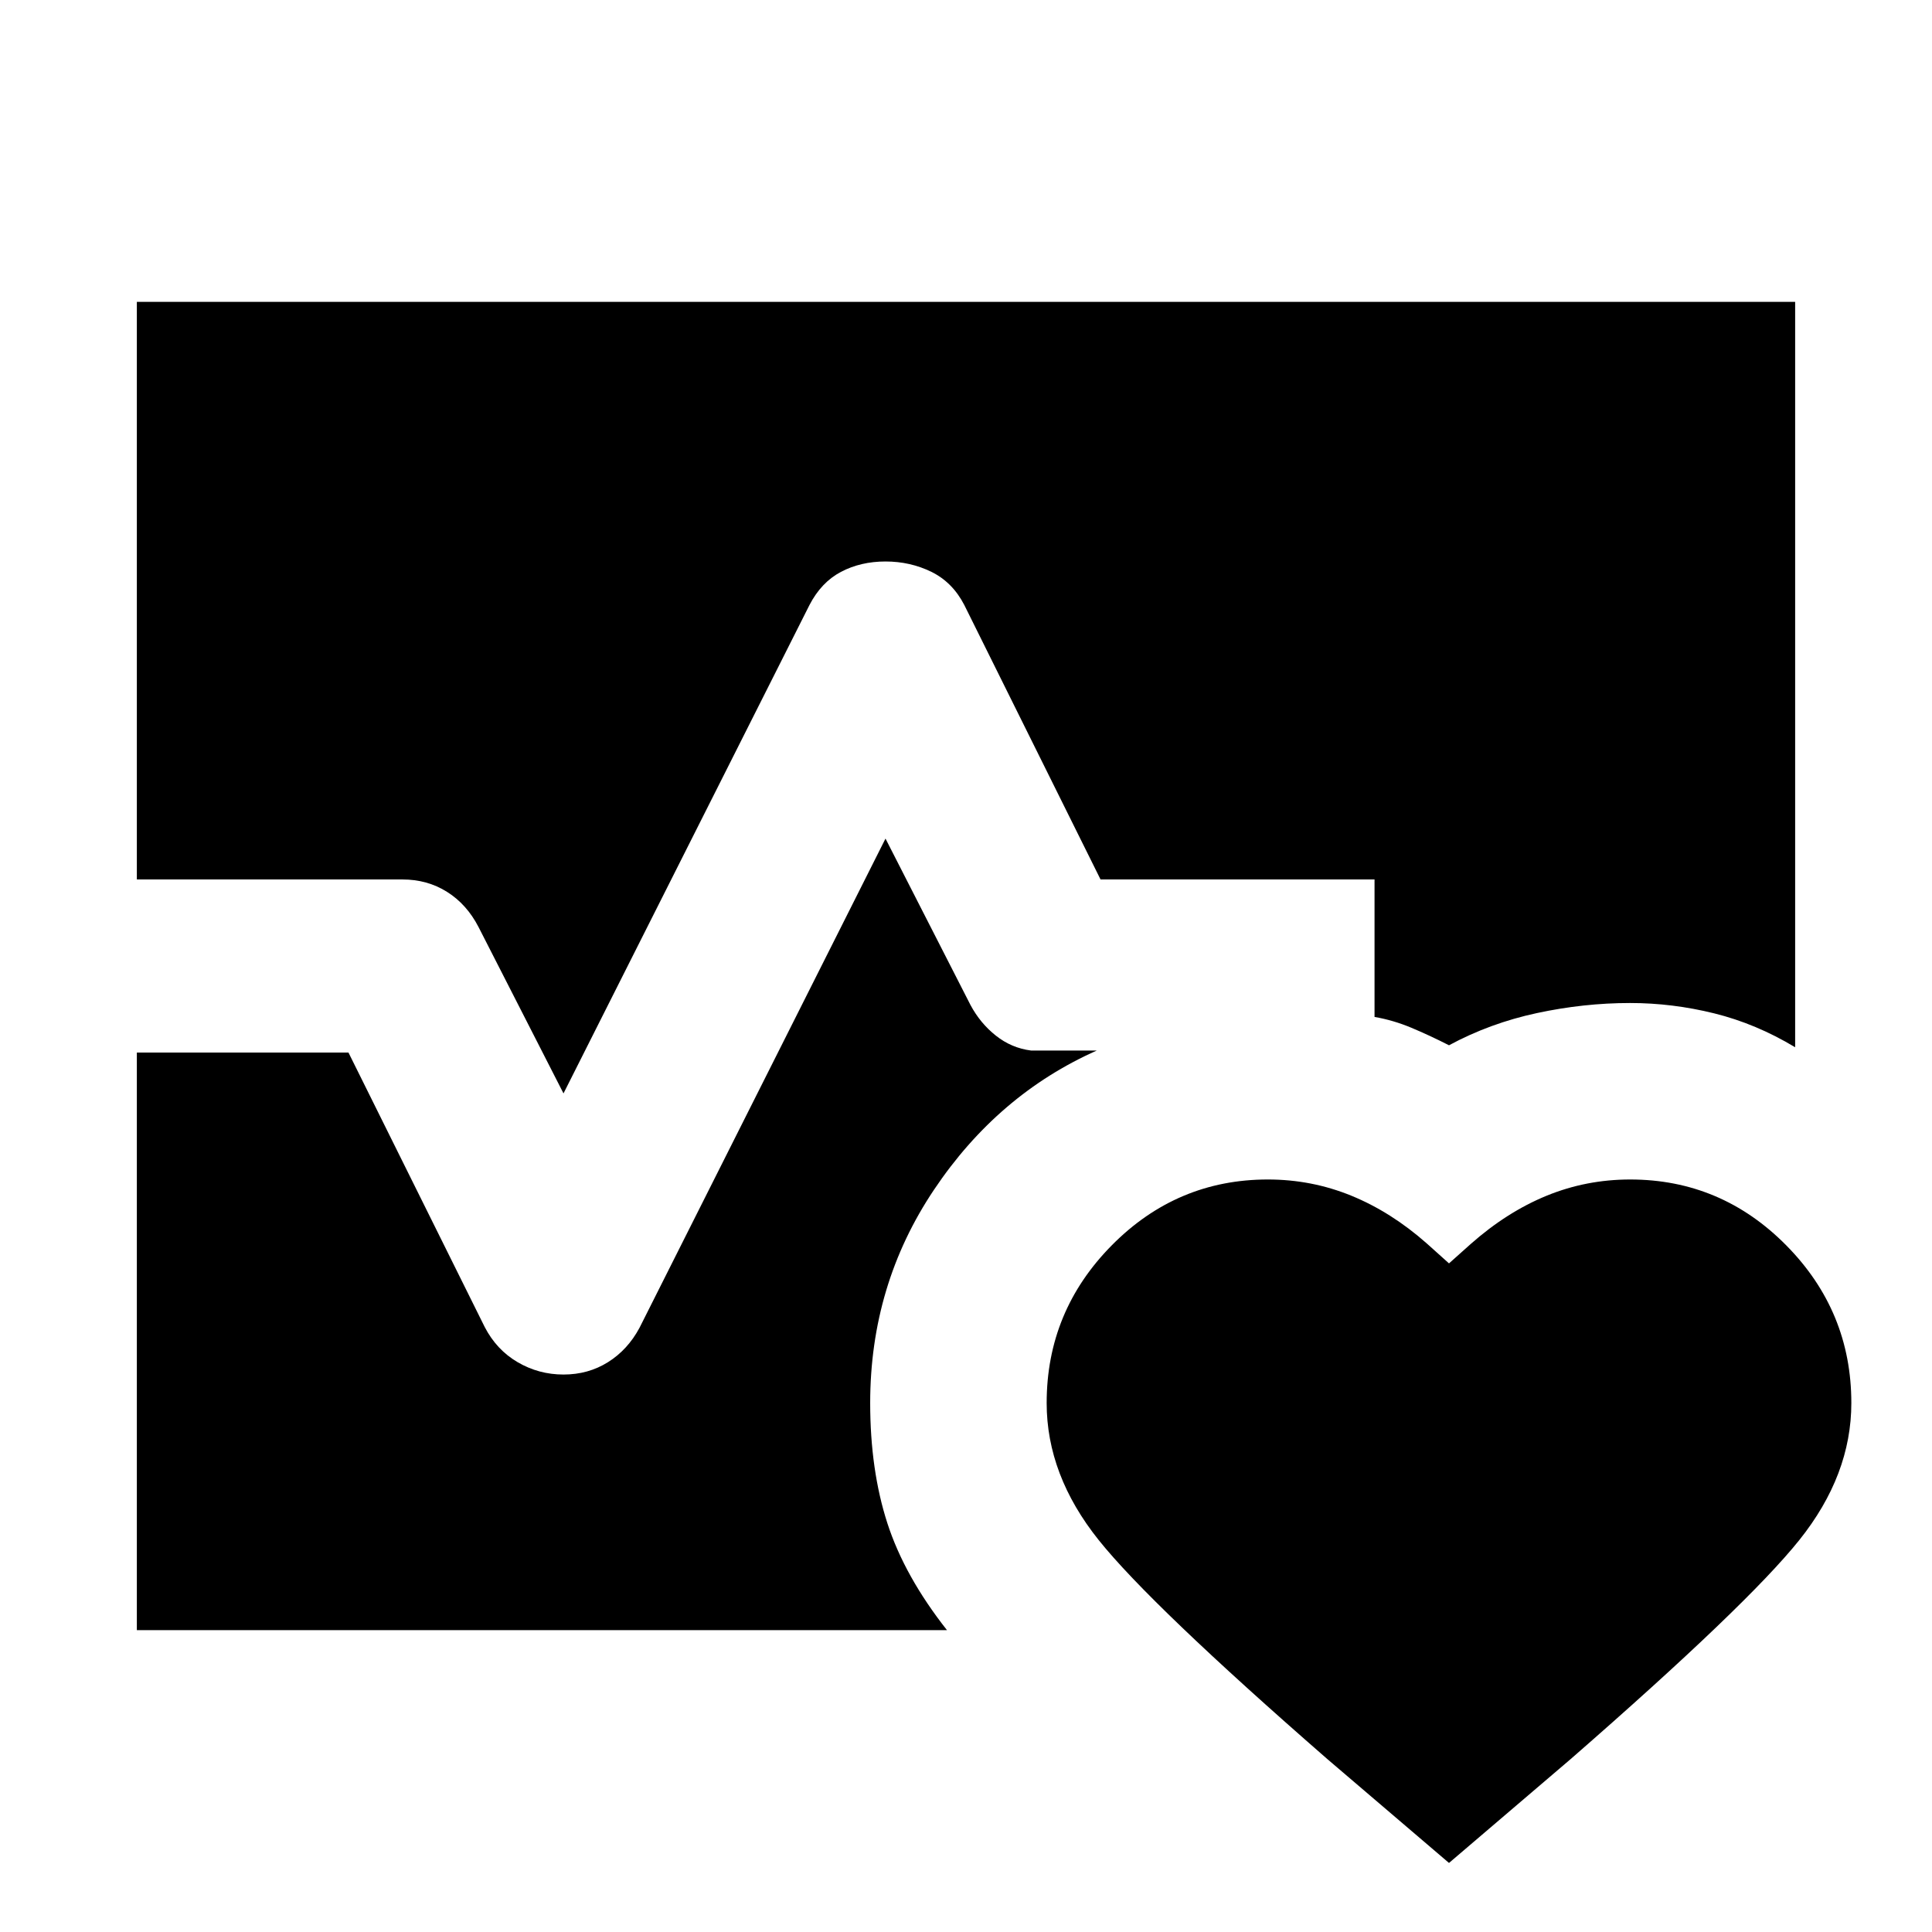 <svg xmlns="http://www.w3.org/2000/svg" height="24" viewBox="0 -960 960 960" width="24"><path d="M68-523v-287h824v370.38q-19.39-11.69-40.19-16.84-20.81-5.15-41.81-5.15-23 0-46.31 5-23.31 5-43.69 16-9.69-4.93-18.69-8.7-9-3.77-18.31-5.38V-523H546.85l-67.7-136.38q-5.84-11.31-16.34-16.47Q452.31-681 440-681q-12.31 0-22.11 5.15-9.81 5.16-15.66 16.47L280-416.69l-42.23-82.69q-5.85-11.31-15.66-17.47Q212.31-523 200-523H68Zm0 373v-287h105.15l67.7 136.38q5.84 11.31 16.34 17.47Q267.69-277 280-277q12.31 0 22.11-6.15 9.81-6.16 15.66-17.08L440-543.31l42.23 82.69q4.85 9.08 12.62 15.23 7.77 6.16 17.46 7.39H545q-49.15 21.84-80.88 69.15-31.73 47.31-31.73 106 0 33.31 8.53 59.7 8.54 26.38 29.62 53.15H68Zm562-223.92q21.77 0 41.5 8.07 19.73 8.08 37.35 23.62l11.15 10 10.77-9.62q18-15.92 37.73-24 19.73-8.07 41.5-8.07 45.23 0 77.58 32.73 32.34 32.73 32.34 78.34 0 35.77-25.84 68.08Q868.23-162.46 780.54-86L720-34.31 659.46-86q-87.69-76.46-113.54-108.77-25.84-32.31-25.84-68.08 0-45.61 32.34-78.34 32.35-32.73 77.58-32.73Z"/></svg>